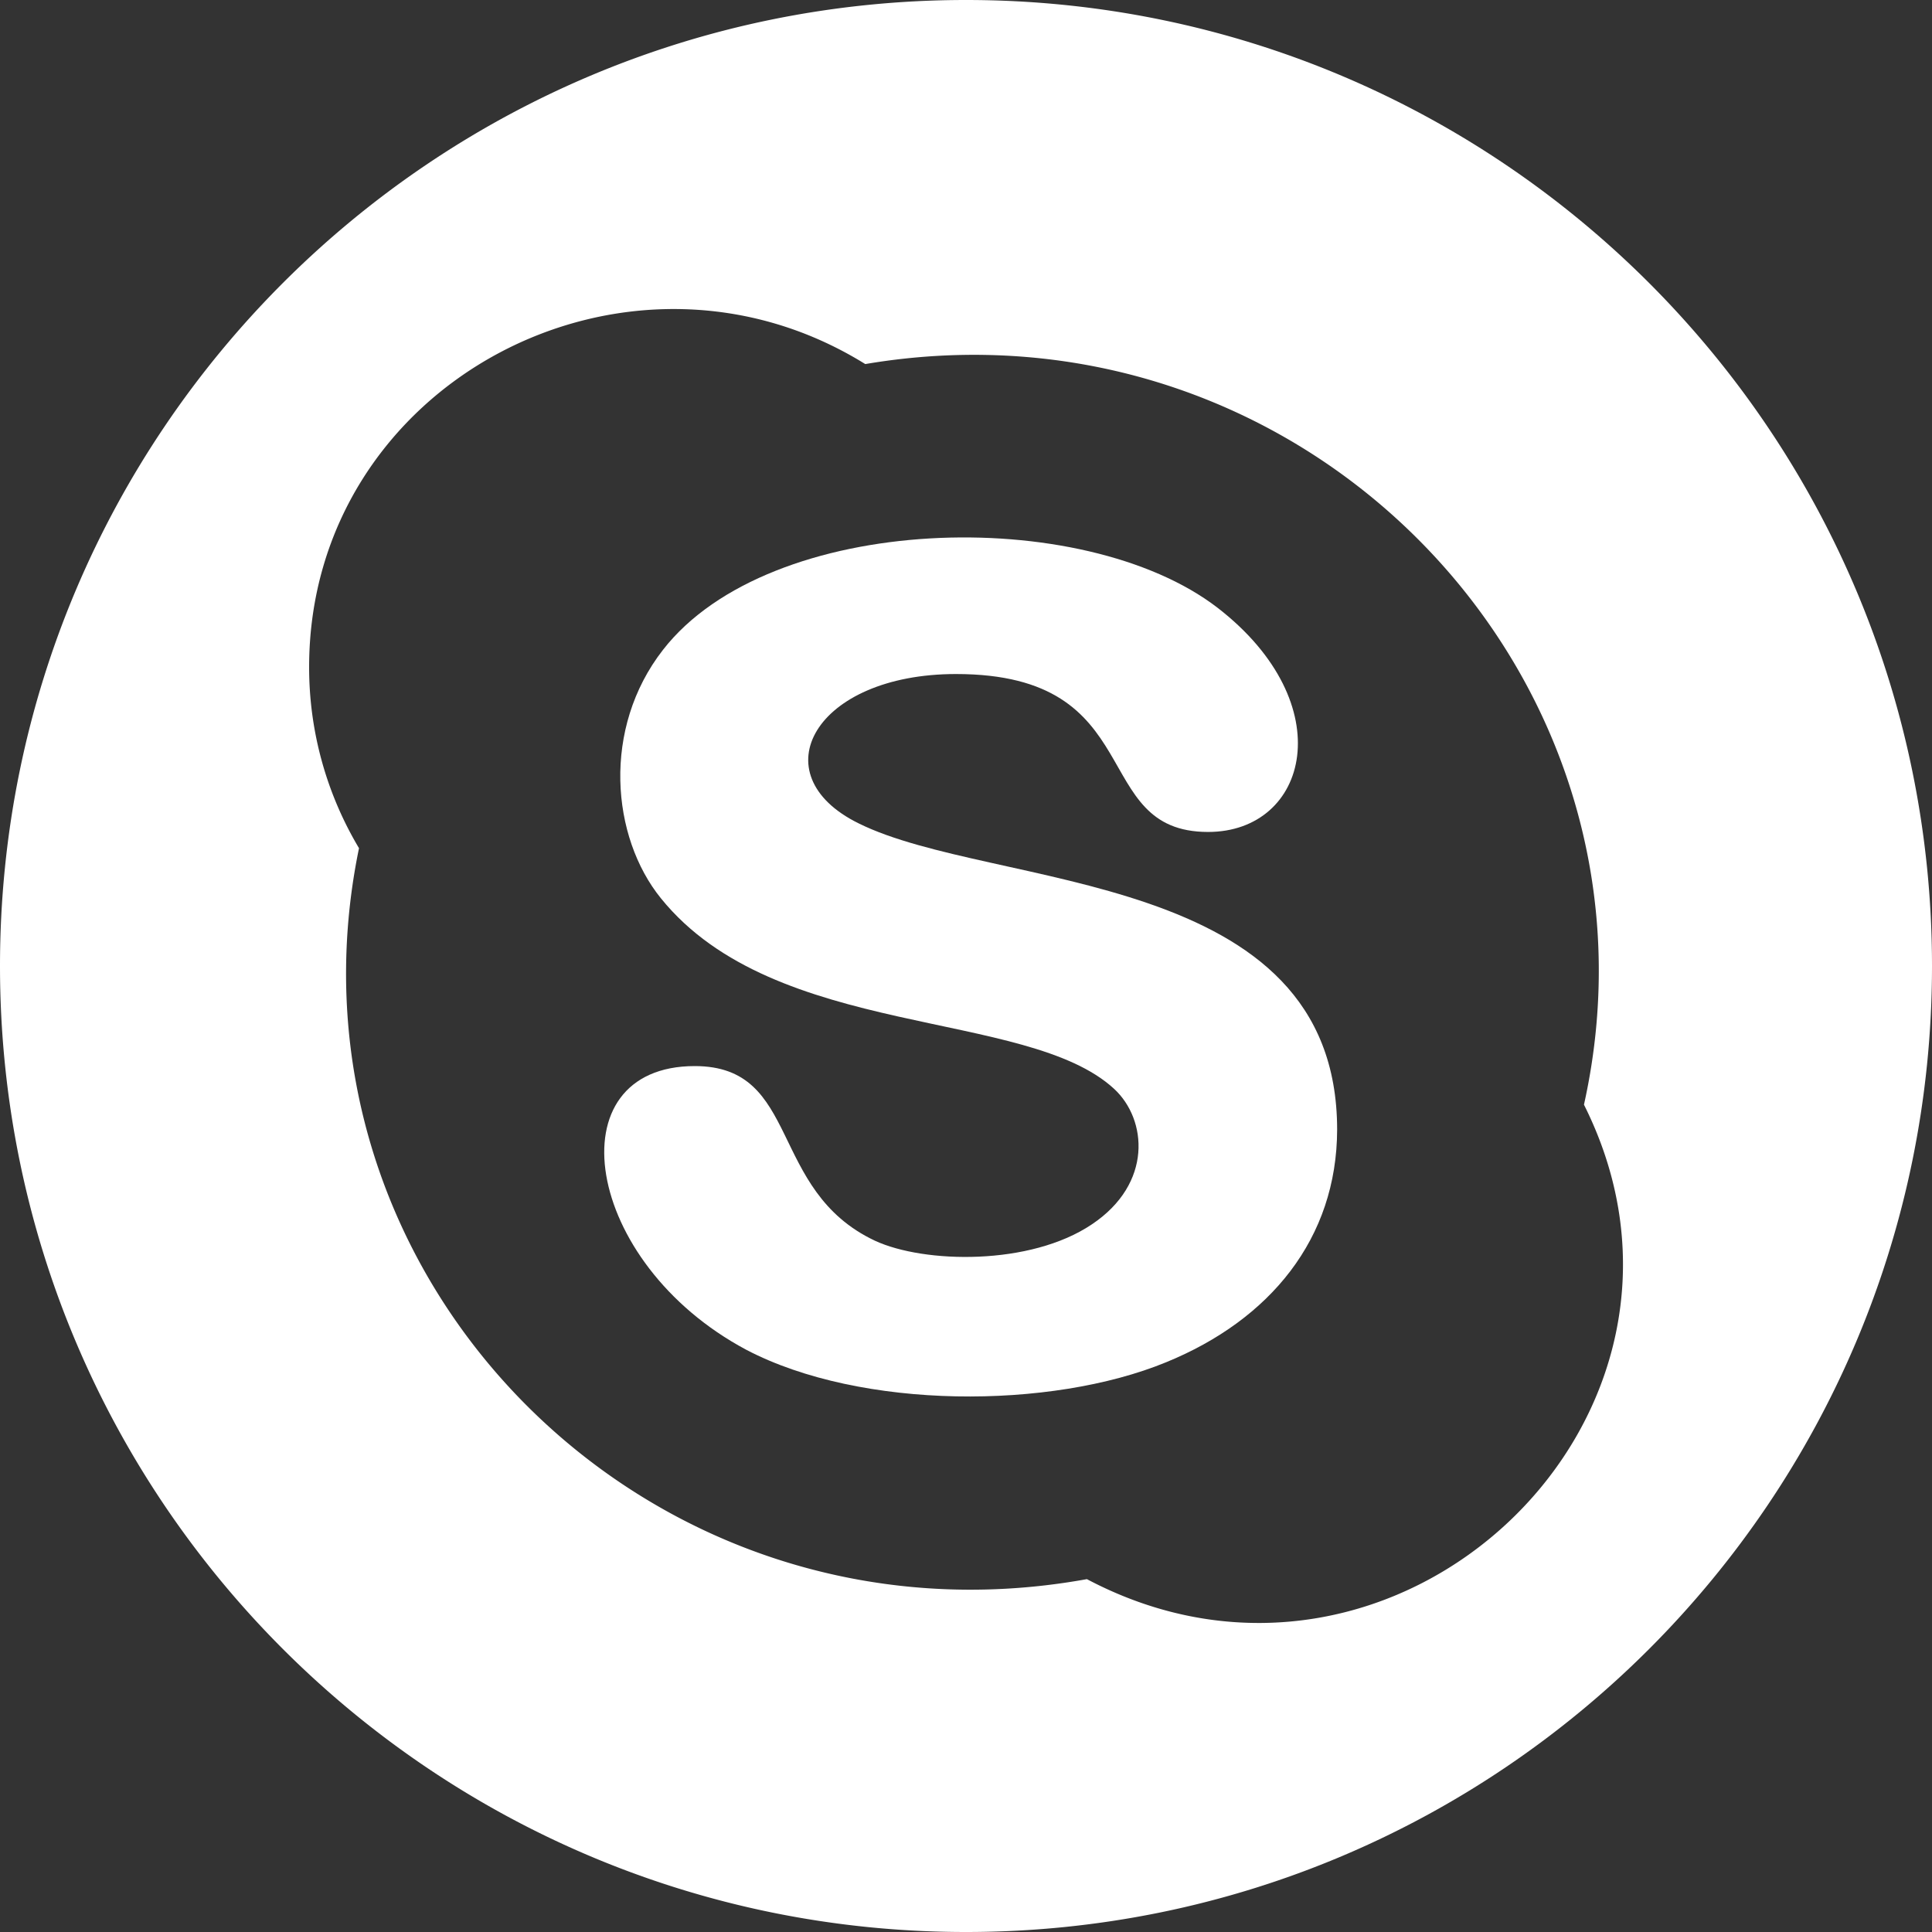 <svg id="Layer_1" data-name="Layer 1" xmlns="http://www.w3.org/2000/svg" viewBox="0 0 500 500"><rect x="0" y="0" width="500" height="500" fill="#333333" stroke="none"/><defs><style>.cls-1{fill:#fff;}</style></defs><title>Skype</title><path class="cls-1" d="M250,0C111.93,0,0,111.93,0,250S111.93,500,250,500,500,388.07,500,250,388.07,0,250,0Zm31.29,408.68C167.68,429.27,70.05,330.3,92.91,219.51A91.27,91.27,0,0,1,80,172.65C80,99.2,162.2,55.91,223.93,94.22c113.72-19.28,210.55,81.14,186,191.67C450.36,366.45,361.61,451.15,281.29,408.68Z"/><path class="cls-1" d="M346.05,292.36c-.07,28.19-17.35,49.2-44.26,60.19-29.84,12.27-78.93,12.34-108.64-3.22-42.36-22.58-49.89-73.43-13.35-73.43,27.55,0,18.83,32.11,46.64,45.2,12.76,5.9,40.2,6.51,56.15-4.25,15.76-10.54,14.31-27.13,5.75-35.05-22.69-20.95-87.6-12.63-117.28-49.3-12.9-15.9-15.33-44,.52-64.32,27.63-35.55,108.69-37.72,143.55-10.87,32.18,24.91,23.49,58-2.48,58-31.23,0-14.81-40.87-65.24-40.87-36.56,0-50.93,26-25.19,38.65C257.12,230.4,346.05,224.61,346.05,292.36Z"/></svg>
